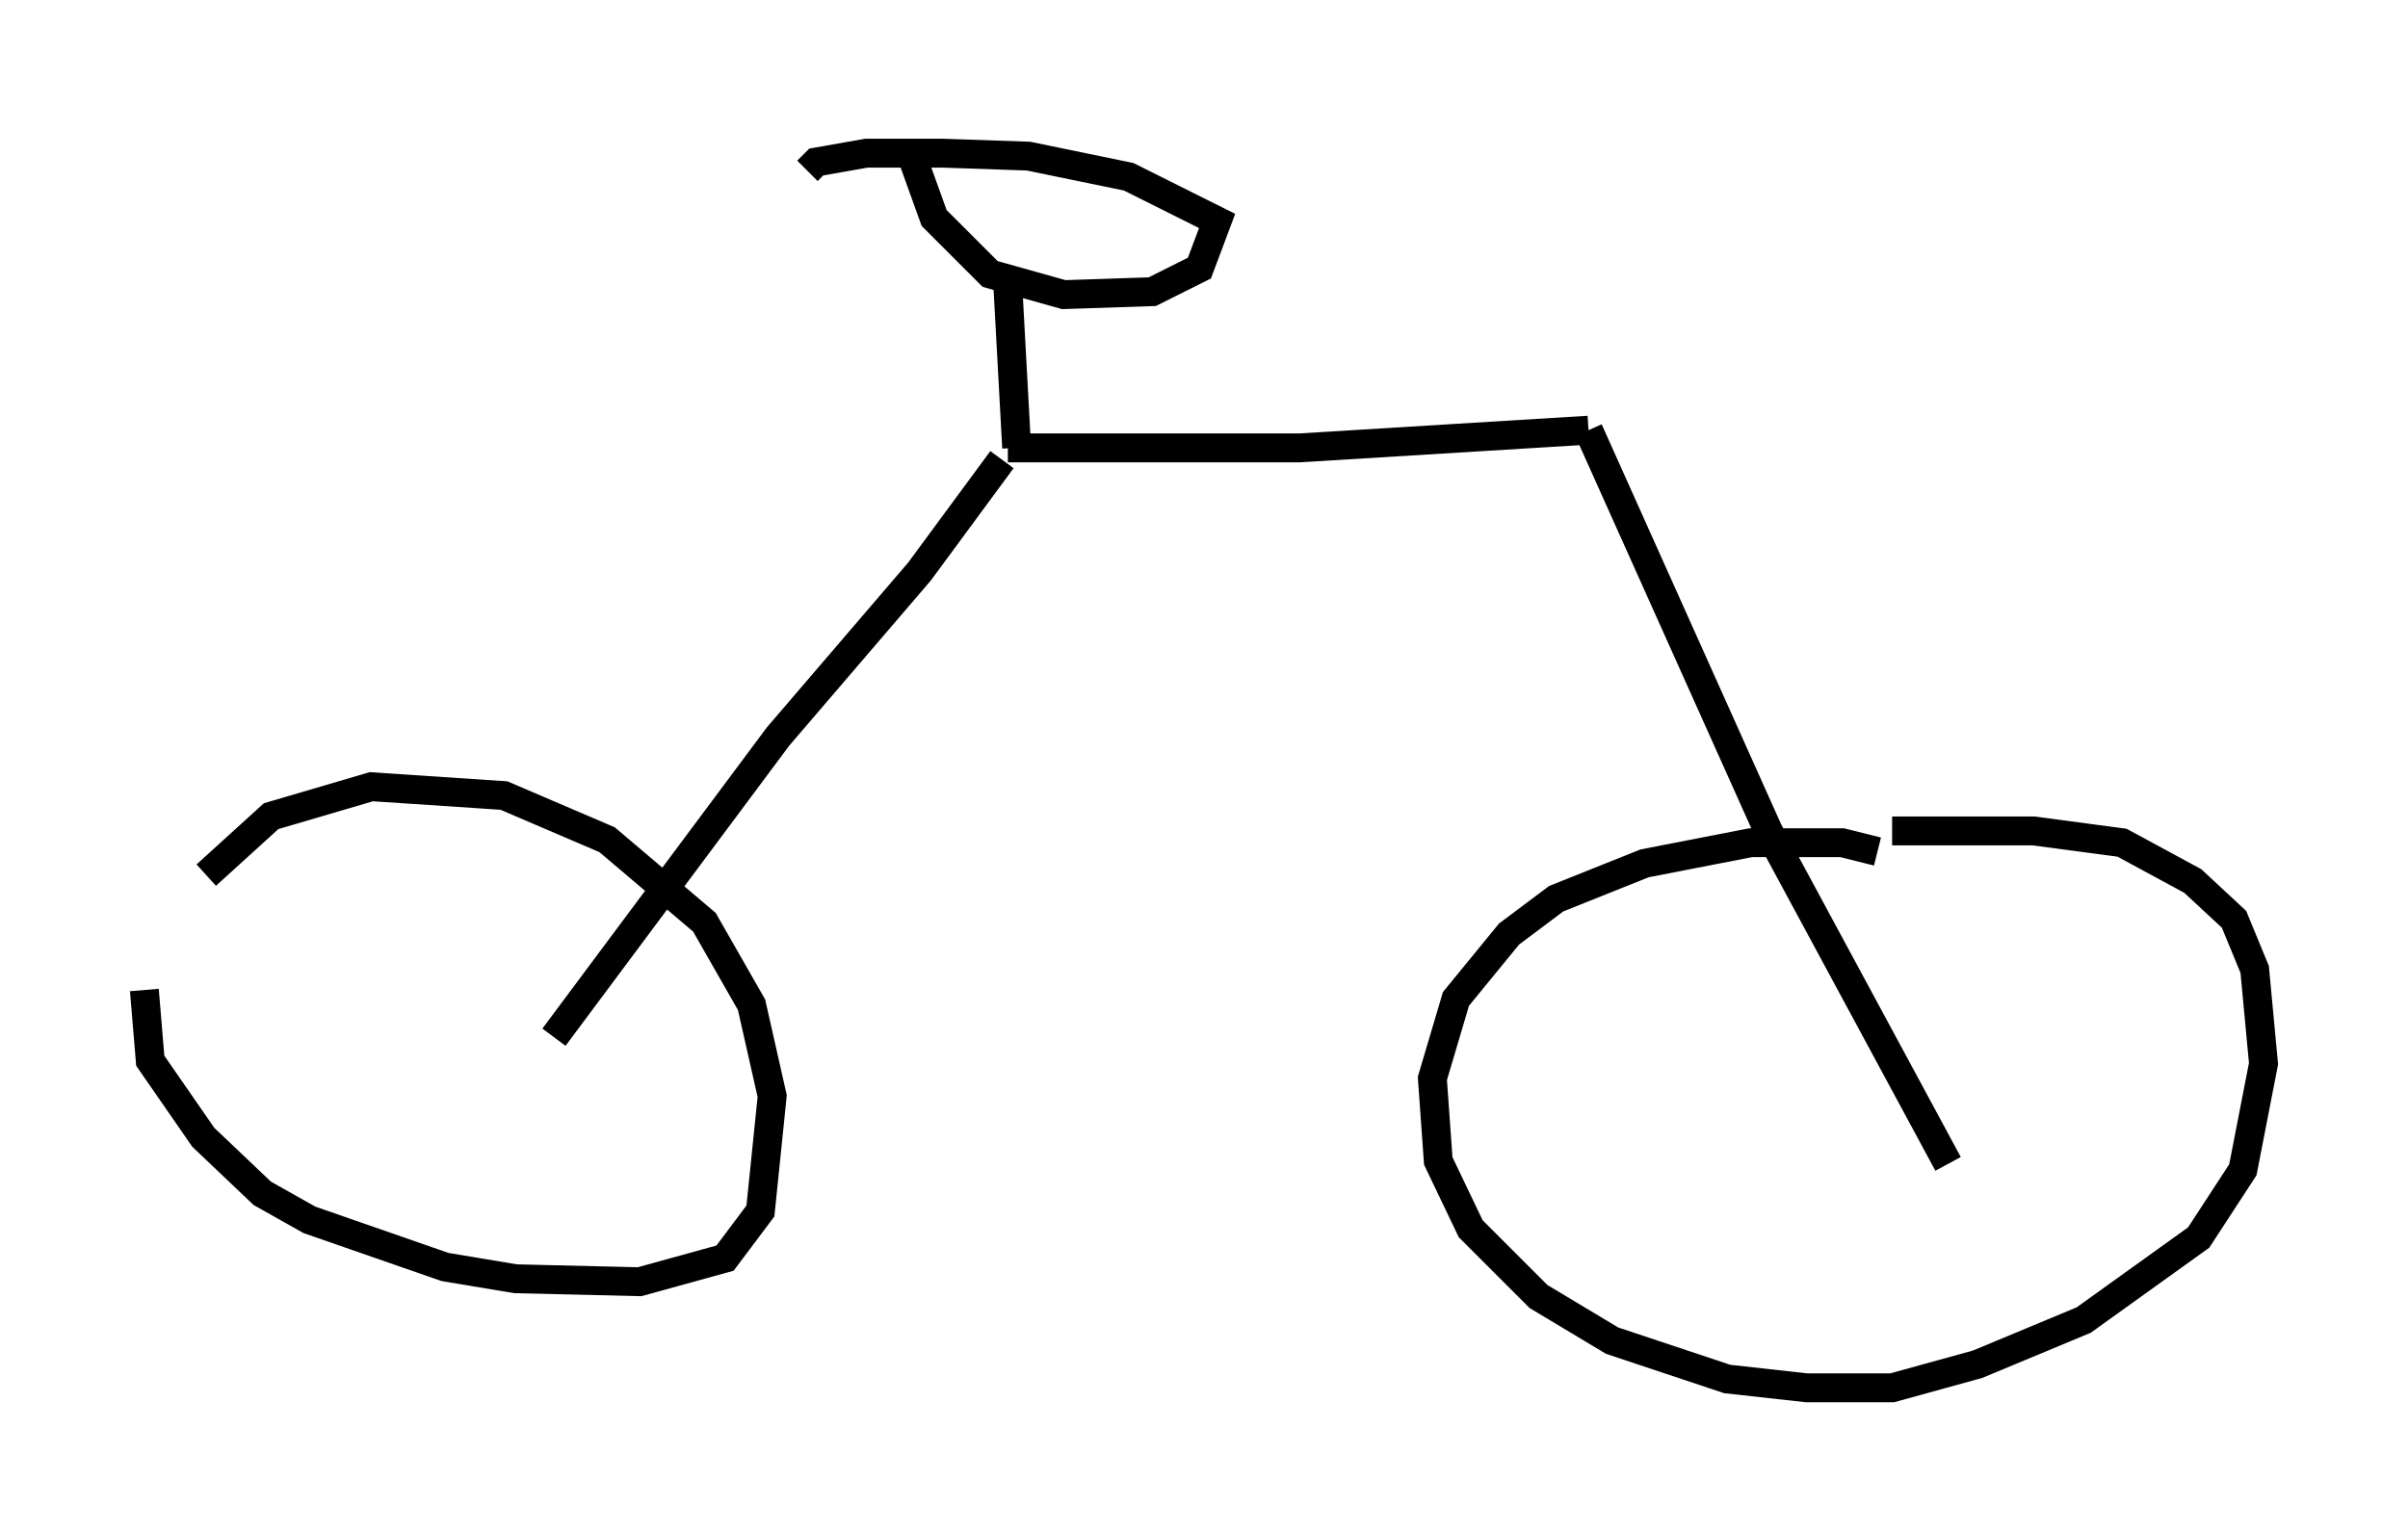 <?xml version="1.0" encoding="utf-8" ?>
<svg baseProfile="full" height="53.08" version="1.1" width="83.399" xmlns="http://www.w3.org/2000/svg" xmlns:ev="http://www.w3.org/2001/xml-events" xmlns:xlink="http://www.w3.org/1999/xlink"><defs /><rect fill="white" height="53.08" width="83.399" x="0" y="0" /><path d="M6.327, 31.644 m-1.327, 2.654 l0.204, 2.45 1.838, 2.654 l2.042, 1.94 1.633, 0.919 l4.696, 1.633 2.45, 0.408 l4.288, 0.102 2.96, -0.817 l1.225, -1.633 0.408, -3.981 l-0.715, -3.165 -1.633, -2.858 l-3.369, -2.858 -3.573, -1.531 l-4.594, -0.306 -3.471, 1.021 l-2.246, 2.042 m57.882, -0.817 l-1.225, -0.306 -3.165, 0.0 l-3.675, 0.715 -3.063, 1.225 l-1.633, 1.225 -1.838, 2.246 l-0.817, 2.756 0.204, 2.858 l1.123, 2.348 2.348, 2.348 l2.552, 1.531 3.981, 1.327 l2.756, 0.306 2.96, 0.0 l2.96, -0.817 3.675, -1.531 l3.981, -2.858 1.531, -2.348 l0.715, -3.675 -0.306, -3.267 l-0.715, -1.735 -1.429, -1.327 l-2.45, -1.327 -3.063, -0.408 l-4.9, 0.0 m-46.346, 7.146 l7.758, -10.413 4.9, -5.717 l2.858, -3.879 m0.204, -0.408 l10.106, 0.0 10.004, -0.613 m0.0, 0.0 l6.227, 13.883 6.227, 11.536 m-32.259, -24.807 l-0.306, -5.615 m-3.471, -4.9 l0.919, 2.552 1.94, 1.94 l2.552, 0.715 3.063, -0.102 l1.633, -0.817 0.613, -1.633 l-3.063, -1.531 -3.471, -0.715 l-2.96, -0.102 -2.654, 0.0 l-1.735, 0.306 -0.306, 0.306 " fill="none" stroke="black" stroke-width="1" /></svg>